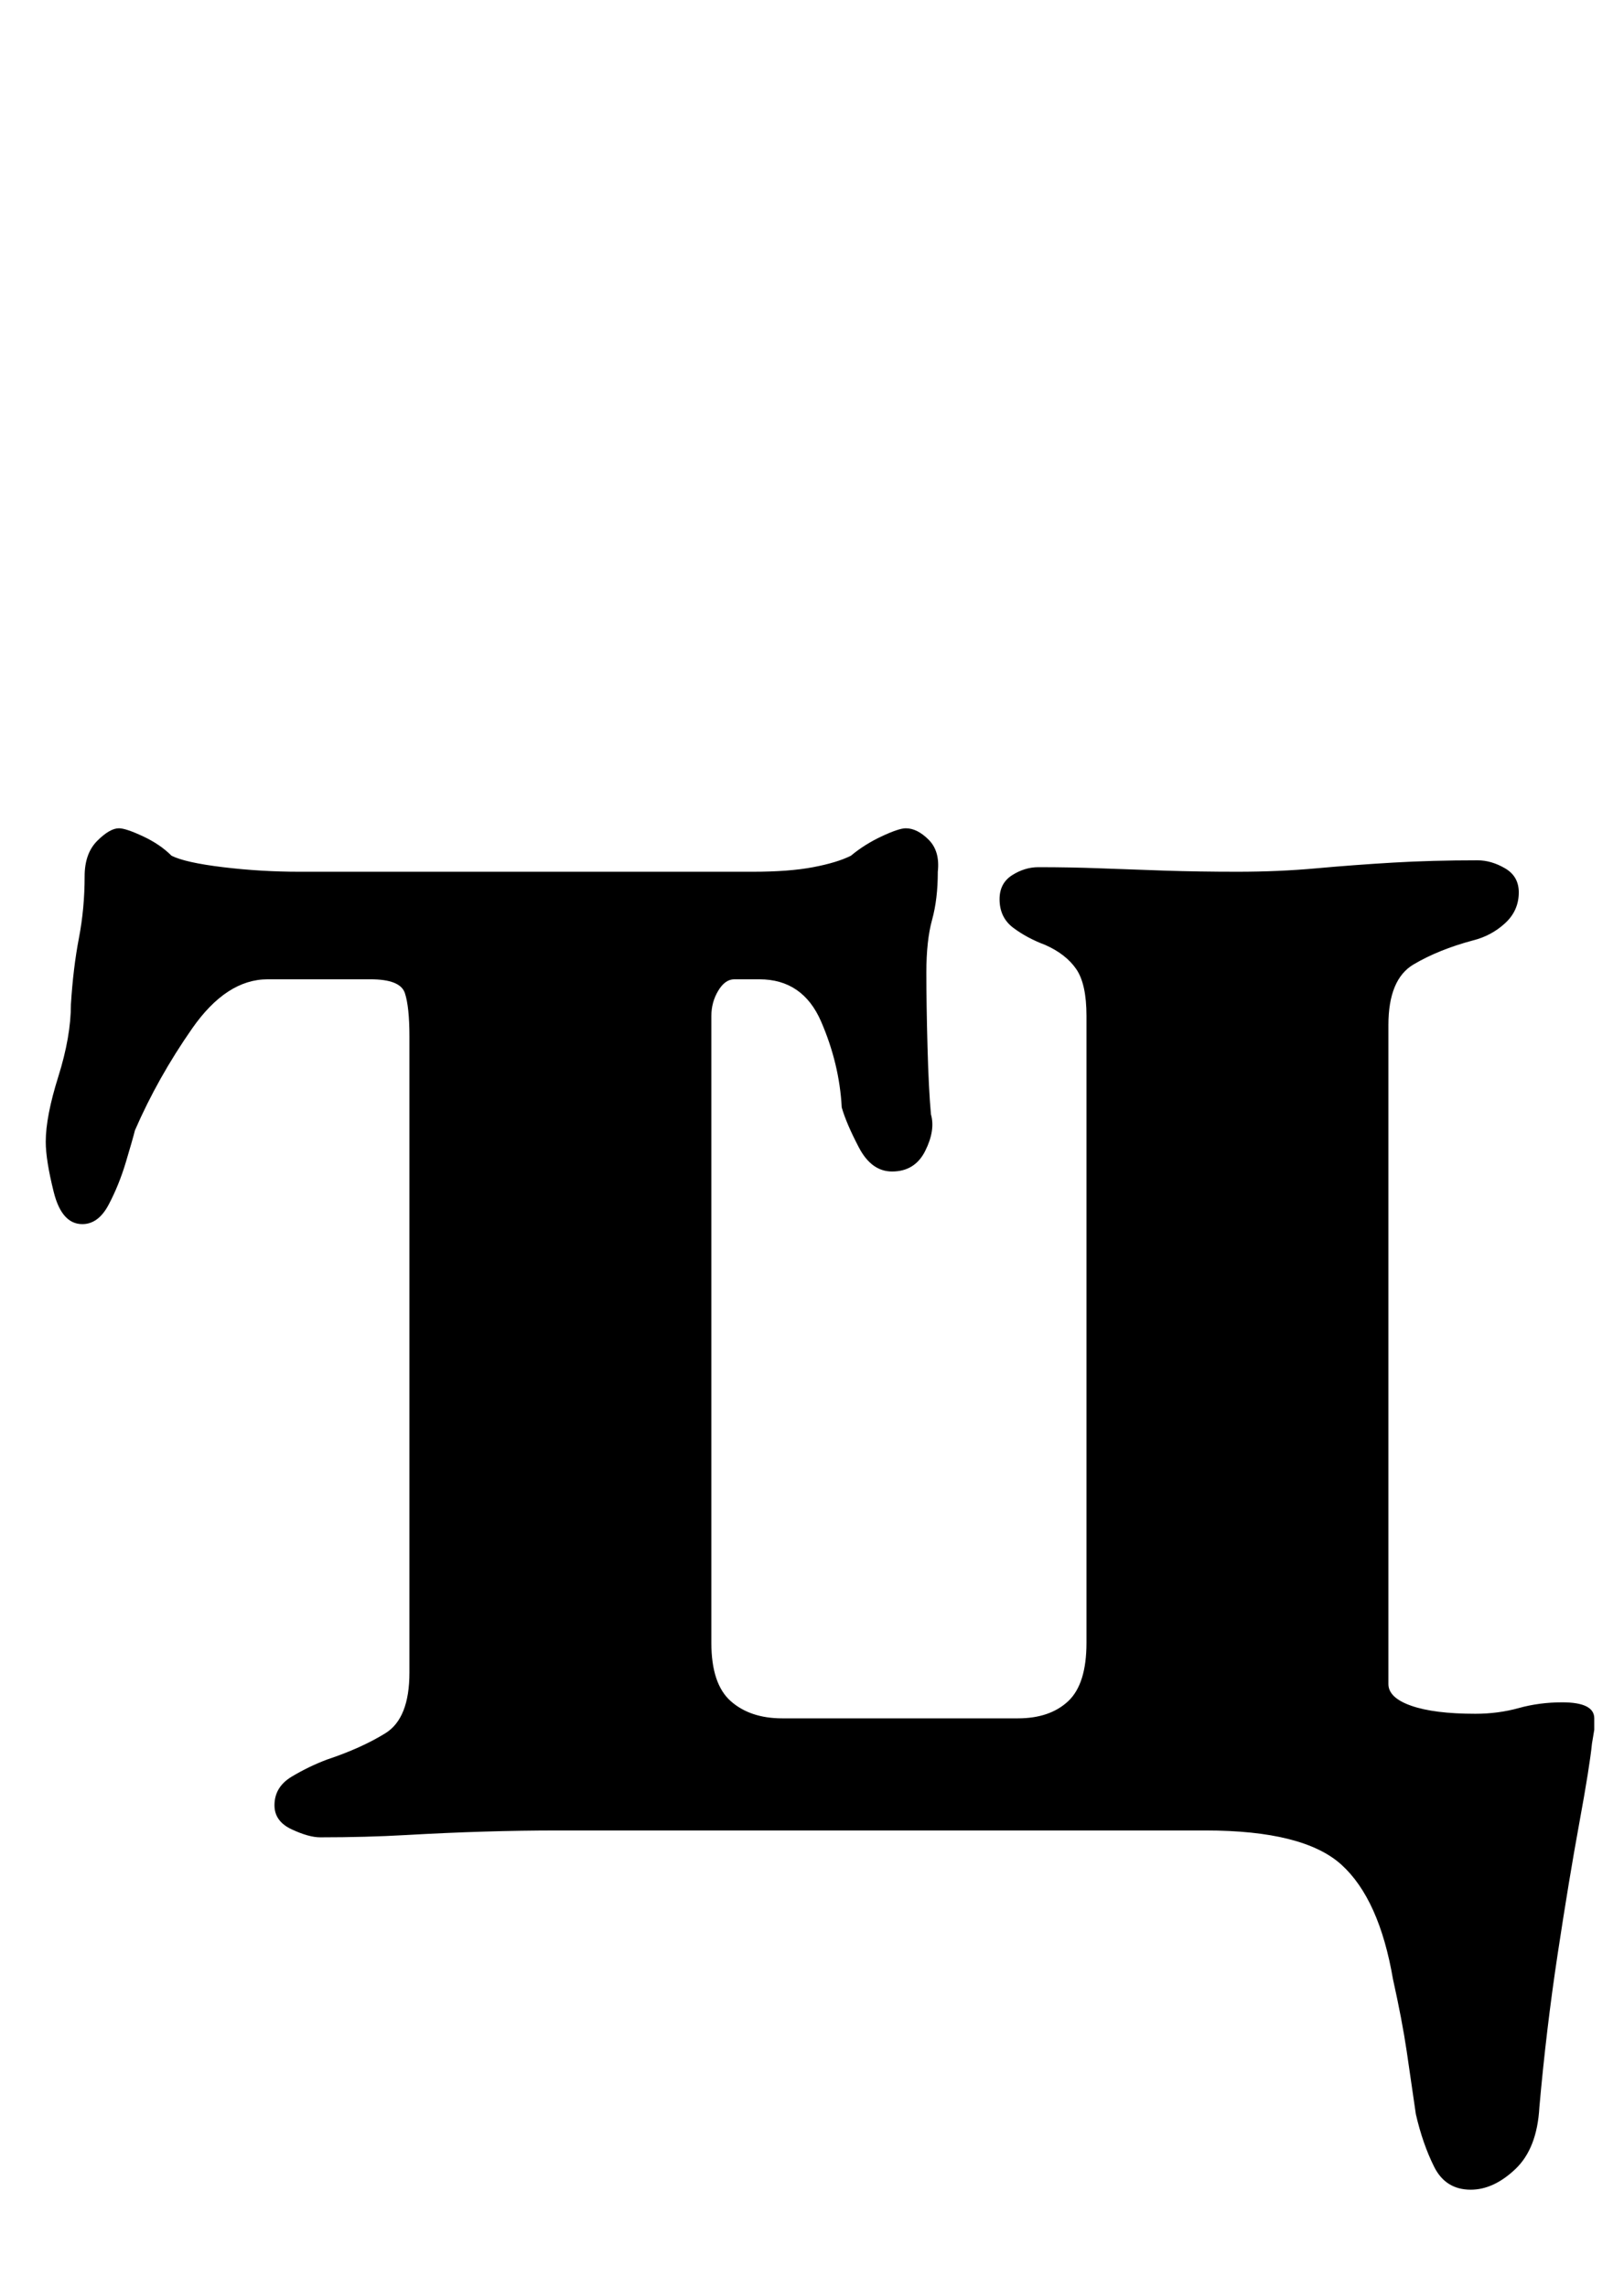 <?xml version="1.0" standalone="no"?>
<!DOCTYPE svg PUBLIC "-//W3C//DTD SVG 1.1//EN" "http://www.w3.org/Graphics/SVG/1.1/DTD/svg11.dtd" >
<svg xmlns="http://www.w3.org/2000/svg" xmlns:xlink="http://www.w3.org/1999/xlink" version="1.1" viewBox="-10 0 710 1000">
  <g transform="matrix(1 0 0 -1 0 800)">
   <path fill="currentColor"
d="M633 -157q-11 0 -16 10t-8 23q-2 14 -4 27.5t-6 31.5q-6 35 -22.5 50t-59.5 15h-283q-16 0 -32.5 -0.5t-34 -1.5t-37.5 -1q-5 0 -12.5 3.5t-7.5 10.5q0 8 7.5 12.5t15.5 7.5q15 5 25.5 11.5t10.5 26.5v278q0 13 -2 19t-15 6h-45q-18 0 -33 -21.5t-25 -44.5q-1 -4 -4 -14
t-7.5 -18.5t-11.5 -8.5q-9 0 -12.5 14t-3.5 22q0 11 5.5 28.5t5.5 31.5q1 16 3.5 29t2.5 27q0 10 5.5 15.5t9.5 5.5q3 0 10.5 -3.5t12.5 -8.5q6 -3 22.5 -5t33.5 -2h198q16 0 26.5 2t16.5 5q6 5 13.5 8.5t10.5 3.5q5 0 10 -5t4 -14q0 -12 -2.5 -21t-2.5 -23t0.5 -32.5
t1.5 -29.5q2 -7 -2.5 -16t-14.5 -9q-9 0 -14.5 10.5t-7.5 17.5q-1 19 -9 37.5t-27 18.5h-11q-4 0 -7 -5t-3 -11v-274q0 -18 8.5 -25.5t22.5 -7.5h103q14 0 22 7.5t8 25.5v274q0 14 -4.5 20.5t-13.5 10.5q-8 3 -14 7.5t-6 12.5q0 7 5.5 10.5t11.5 3.5q14 0 27 -0.5t28 -1
t32 -0.5q18 0 34.5 1.5t33.5 2.5t37 1q6 0 12 -3.5t6 -10.5q0 -8 -6 -13.5t-14 -7.5q-15 -4 -26 -10.5t-11 -26.5v-288q0 -6 10 -9.5t28 -3.5q10 0 19 2.5t19 2.5q14 0 14 -7v-5t-1 -6q-1 -10 -5.5 -34.5t-9.5 -57.5t-8 -67q-1 -18 -10.5 -27t-19.5 -9z" />
  </g>

</svg>
